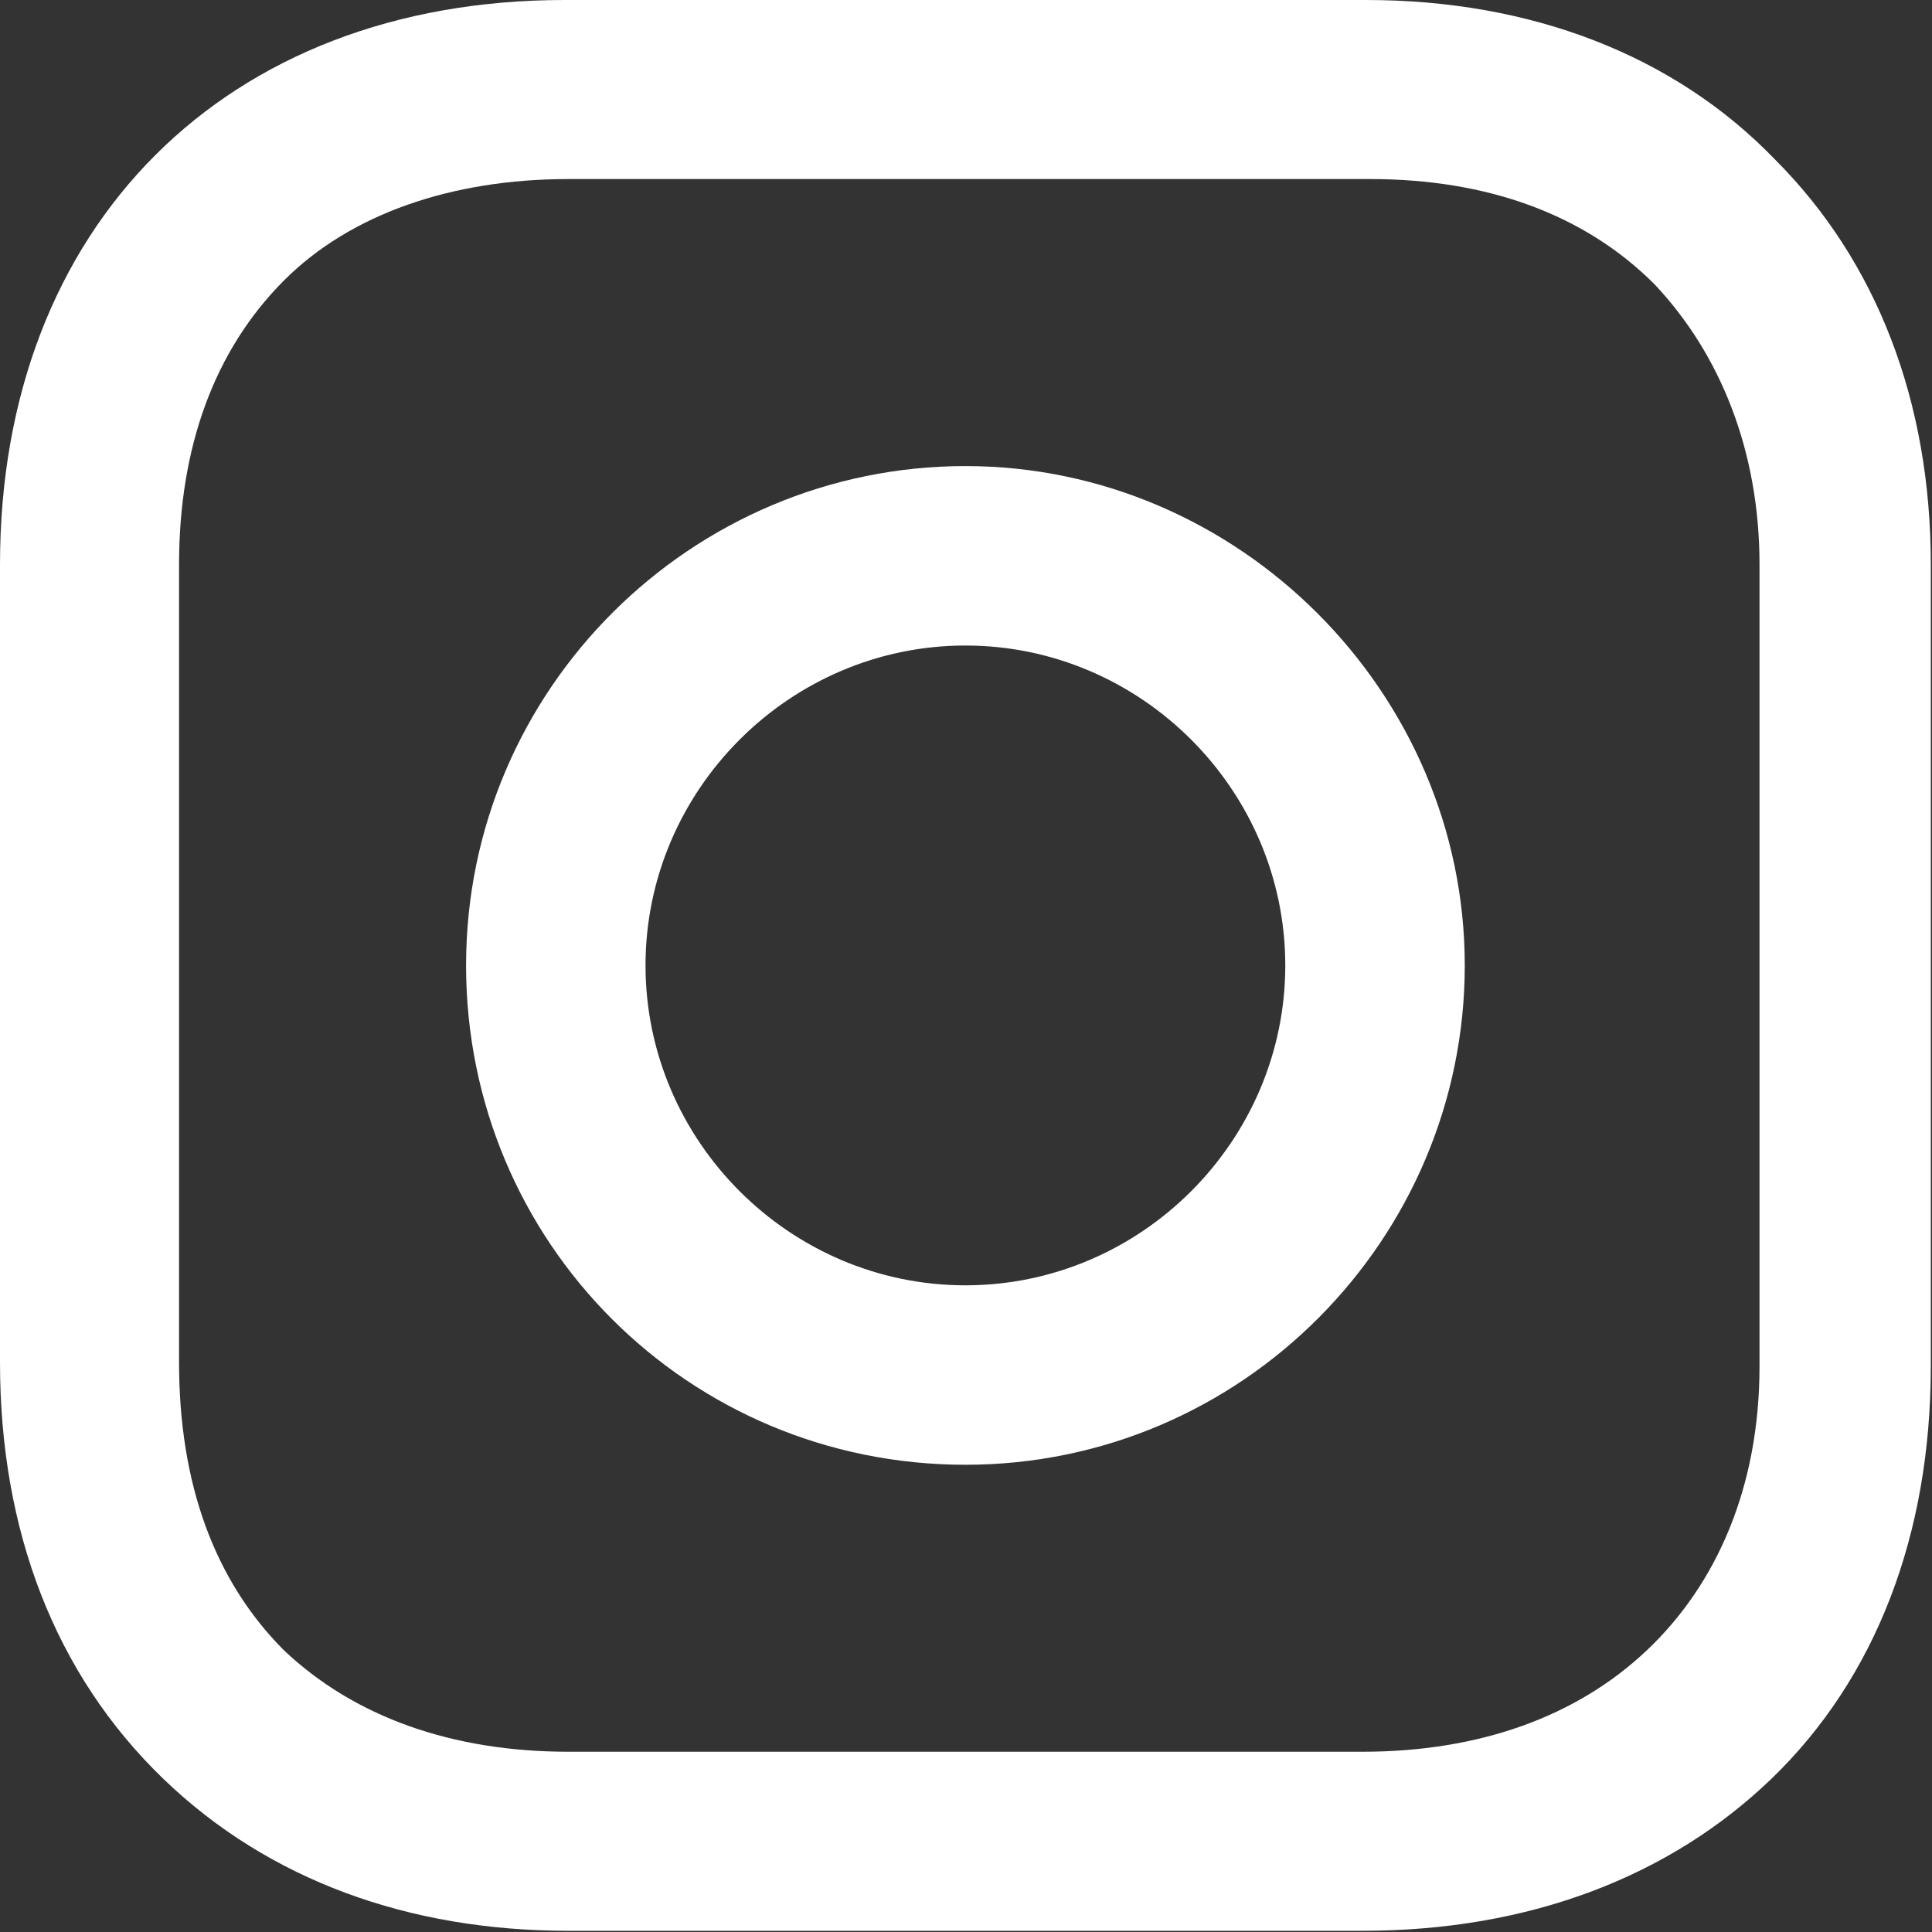 <svg width="50" height="50" viewBox="0 0 50 50" fill="none" xmlns="http://www.w3.org/2000/svg">
    <rect x="0" y="0" width="50" height="50" fill="#333333" stroke="none"/>
    <path d="M24.985 12.062C17.917 12.062 12.062 17.817 12.062 24.985C12.062 32.153 17.816 37.908 24.985 37.908C32.153 37.908 37.908 32.052 37.908 24.985C37.908 17.918 32.052 12.062 24.985 12.062ZM24.985 33.264C20.441 33.264 16.706 29.528 16.706 24.985C16.706 20.442 20.441 16.706 24.985 16.706C29.528 16.706 33.263 20.442 33.263 24.985C33.263 29.528 29.528 33.264 24.985 33.264Z" fill="white"/>
    <path d="M45.939 4.13C43.32 1.41 39.592 0 35.361 0H14.608C5.843 0 0 5.843 0 14.608V35.26C0 39.592 1.41 43.32 4.231 46.04C6.951 48.659 10.578 49.969 14.709 49.969H35.26C39.592 49.969 43.219 48.559 45.839 46.04C48.559 43.421 49.969 39.693 49.969 35.361V14.608C49.969 10.377 48.559 6.75 45.939 4.13ZM45.536 35.361C45.536 38.484 44.428 41.003 42.615 42.715C40.801 44.428 38.283 45.335 35.26 45.335H14.709C11.686 45.335 9.168 44.428 7.354 42.715C5.541 40.902 4.634 38.383 4.634 35.26V14.608C4.634 11.586 5.541 9.067 7.354 7.254C9.067 5.541 11.686 4.634 14.709 4.634H35.462C38.484 4.634 41.003 5.541 42.816 7.354C44.529 9.168 45.536 11.686 45.536 14.608V35.361Z" fill="white"/>
</svg>
